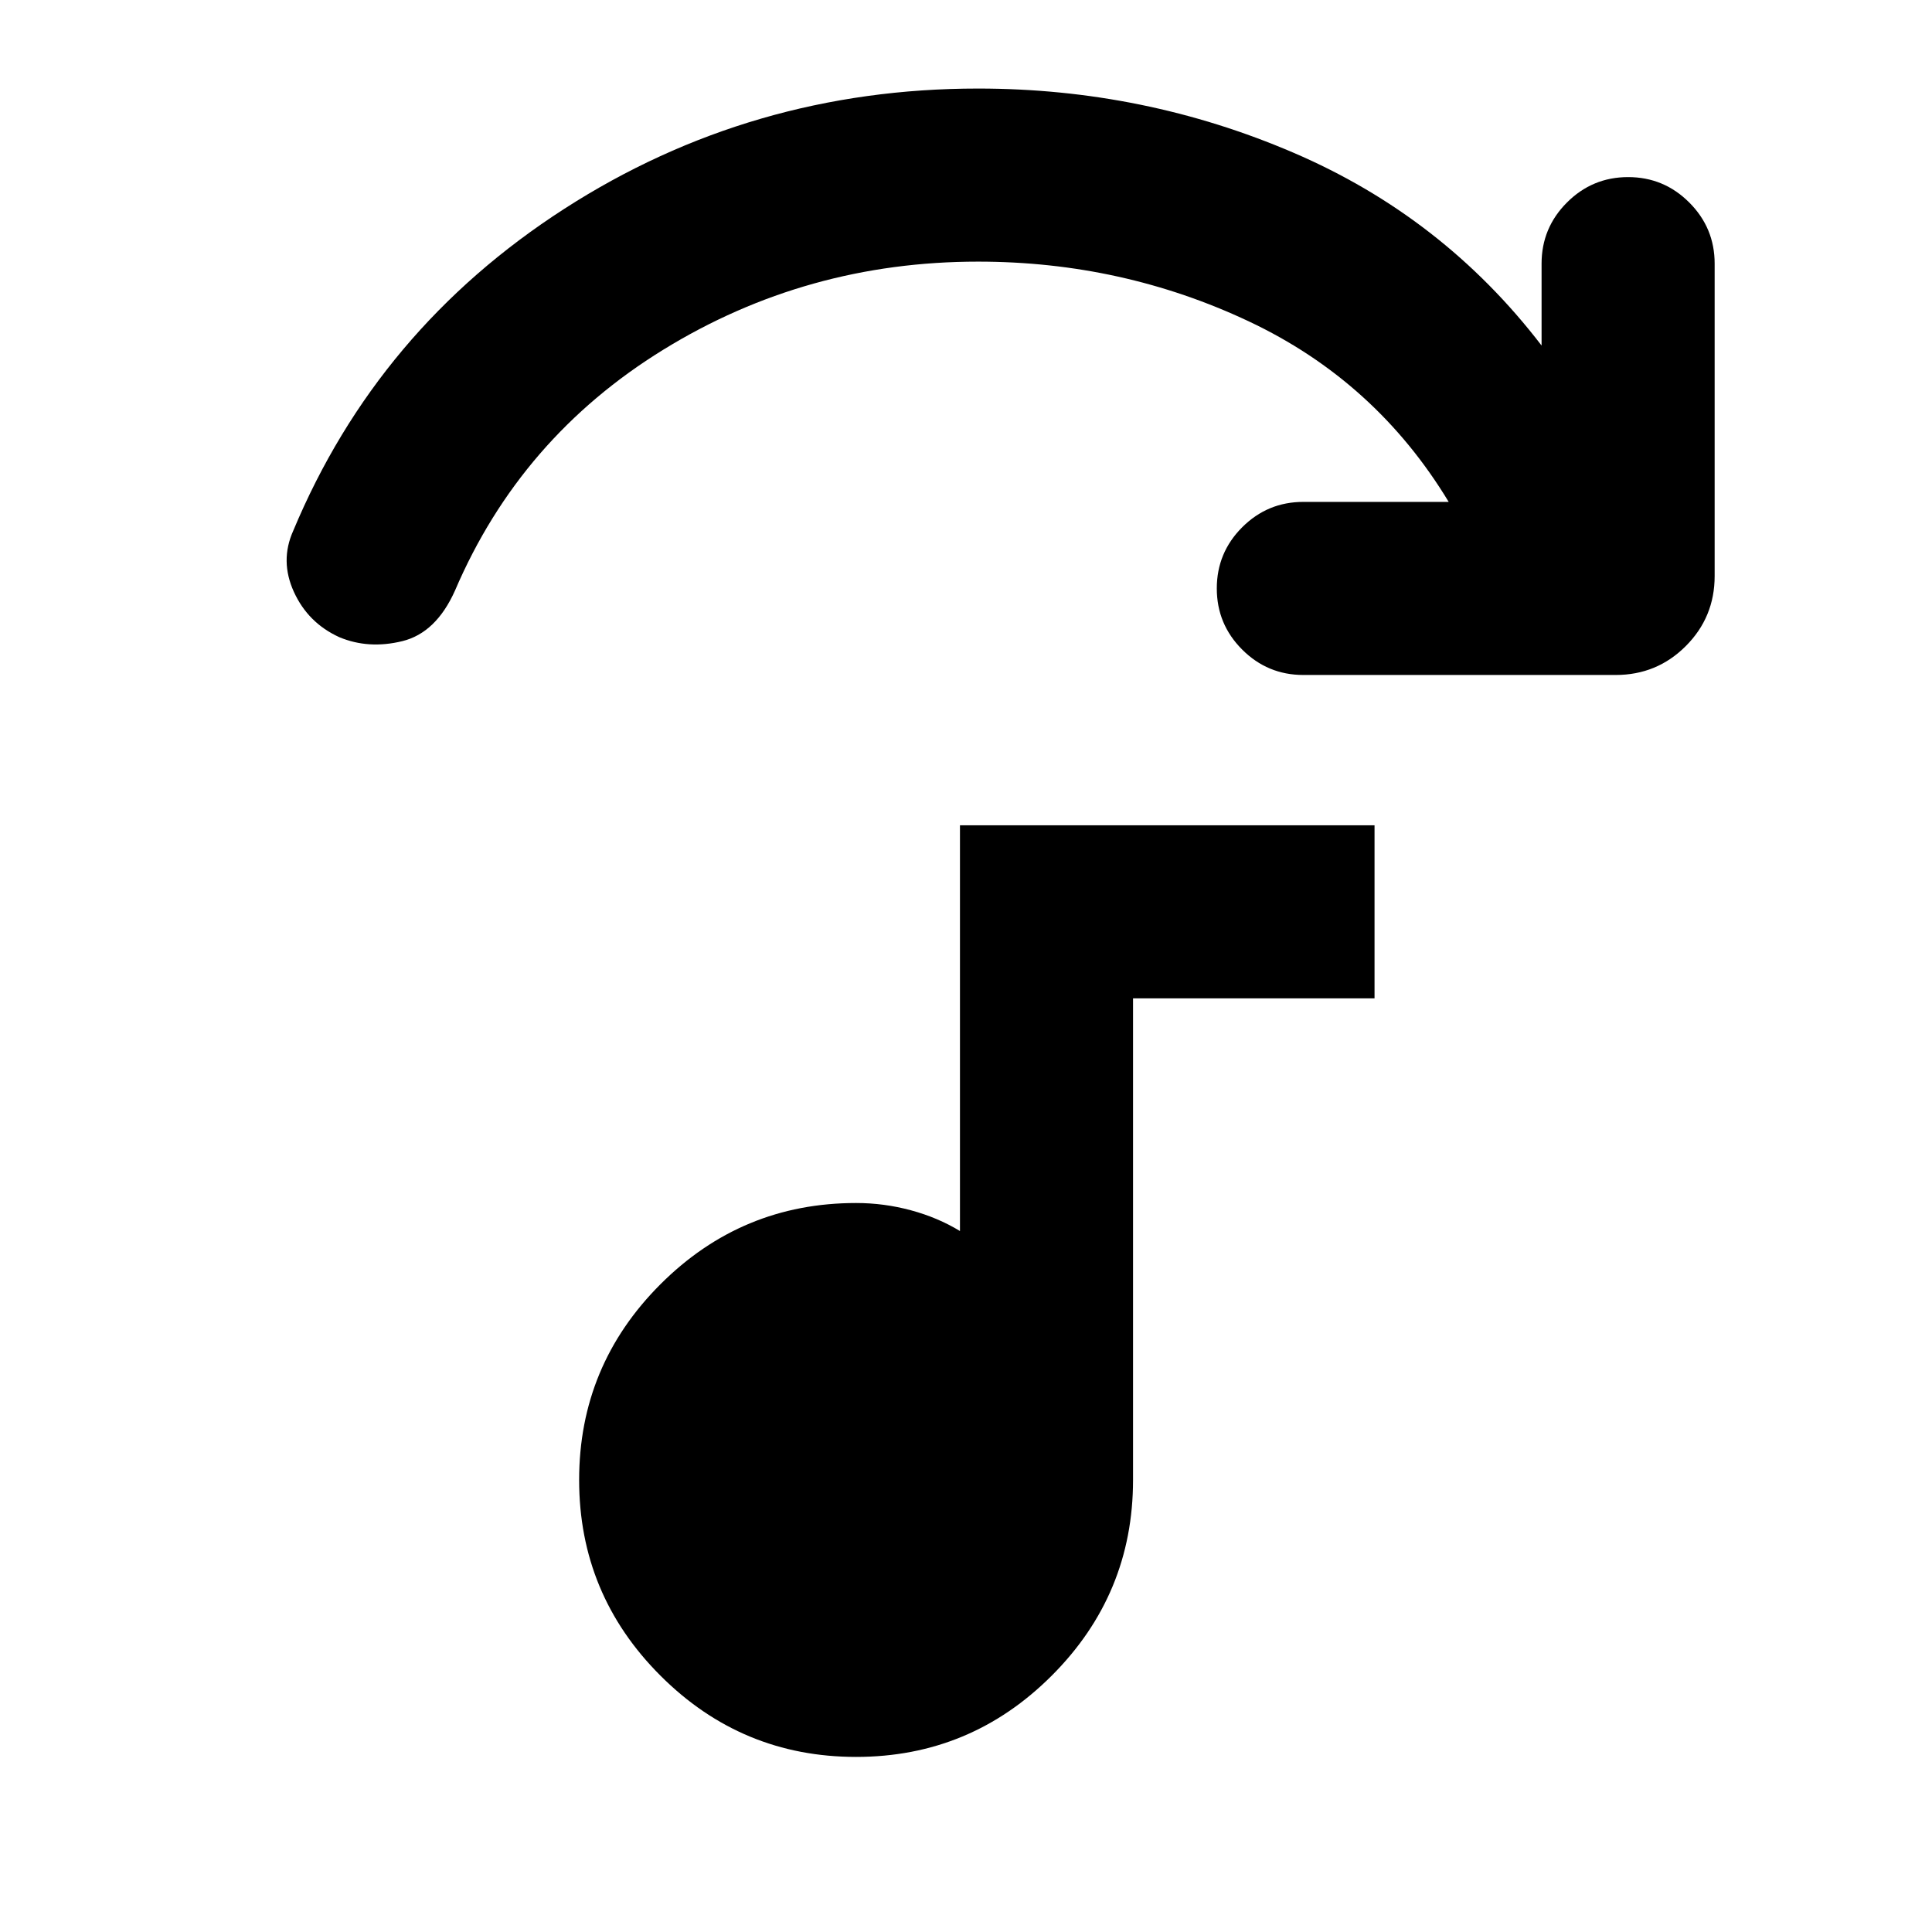 <svg xmlns="http://www.w3.org/2000/svg" height="24" viewBox="0 -960 960 960" width="24"><path d="M802.84-624.61H647.61q-17.76 0-30.38-12.62-12.61-12.61-12.61-30.38T617.23-698q12.62-12.61 30.38-12.61h72.24q-36.31-60-99.31-89.7Q557.54-830 486-830q-85.31 0-156.35 43.73-71.04 43.73-103.57 119.73-9.39 21-26.16 25.12-16.77 4.11-31.3-1.96-15.54-7.08-22.58-22.5-7.04-15.43-.35-30.35 41.85-100.23 134.69-160Q373.23-916 486-916q82.46 0 156.73 31.89Q717-852.23 766-788.3V-829q0-17.77 12.62-30.38Q791.23-872 809-872t30.38 12.62Q852-846.77 852-829v155.23q0 20.46-14.35 34.81-14.34 14.35-34.81 14.35ZM425.39-87q-56.85 0-97.23-40.39-40.39-40.38-40.39-97.23 0-56.84 40.39-97.23 40.38-40.38 97.23-40.38 13.92 0 27.26 3.62Q466-355 477-348.31v-201.61h206v86H563v239.3q0 56.85-40.39 97.23Q482.23-87 425.39-87Z"/></svg>